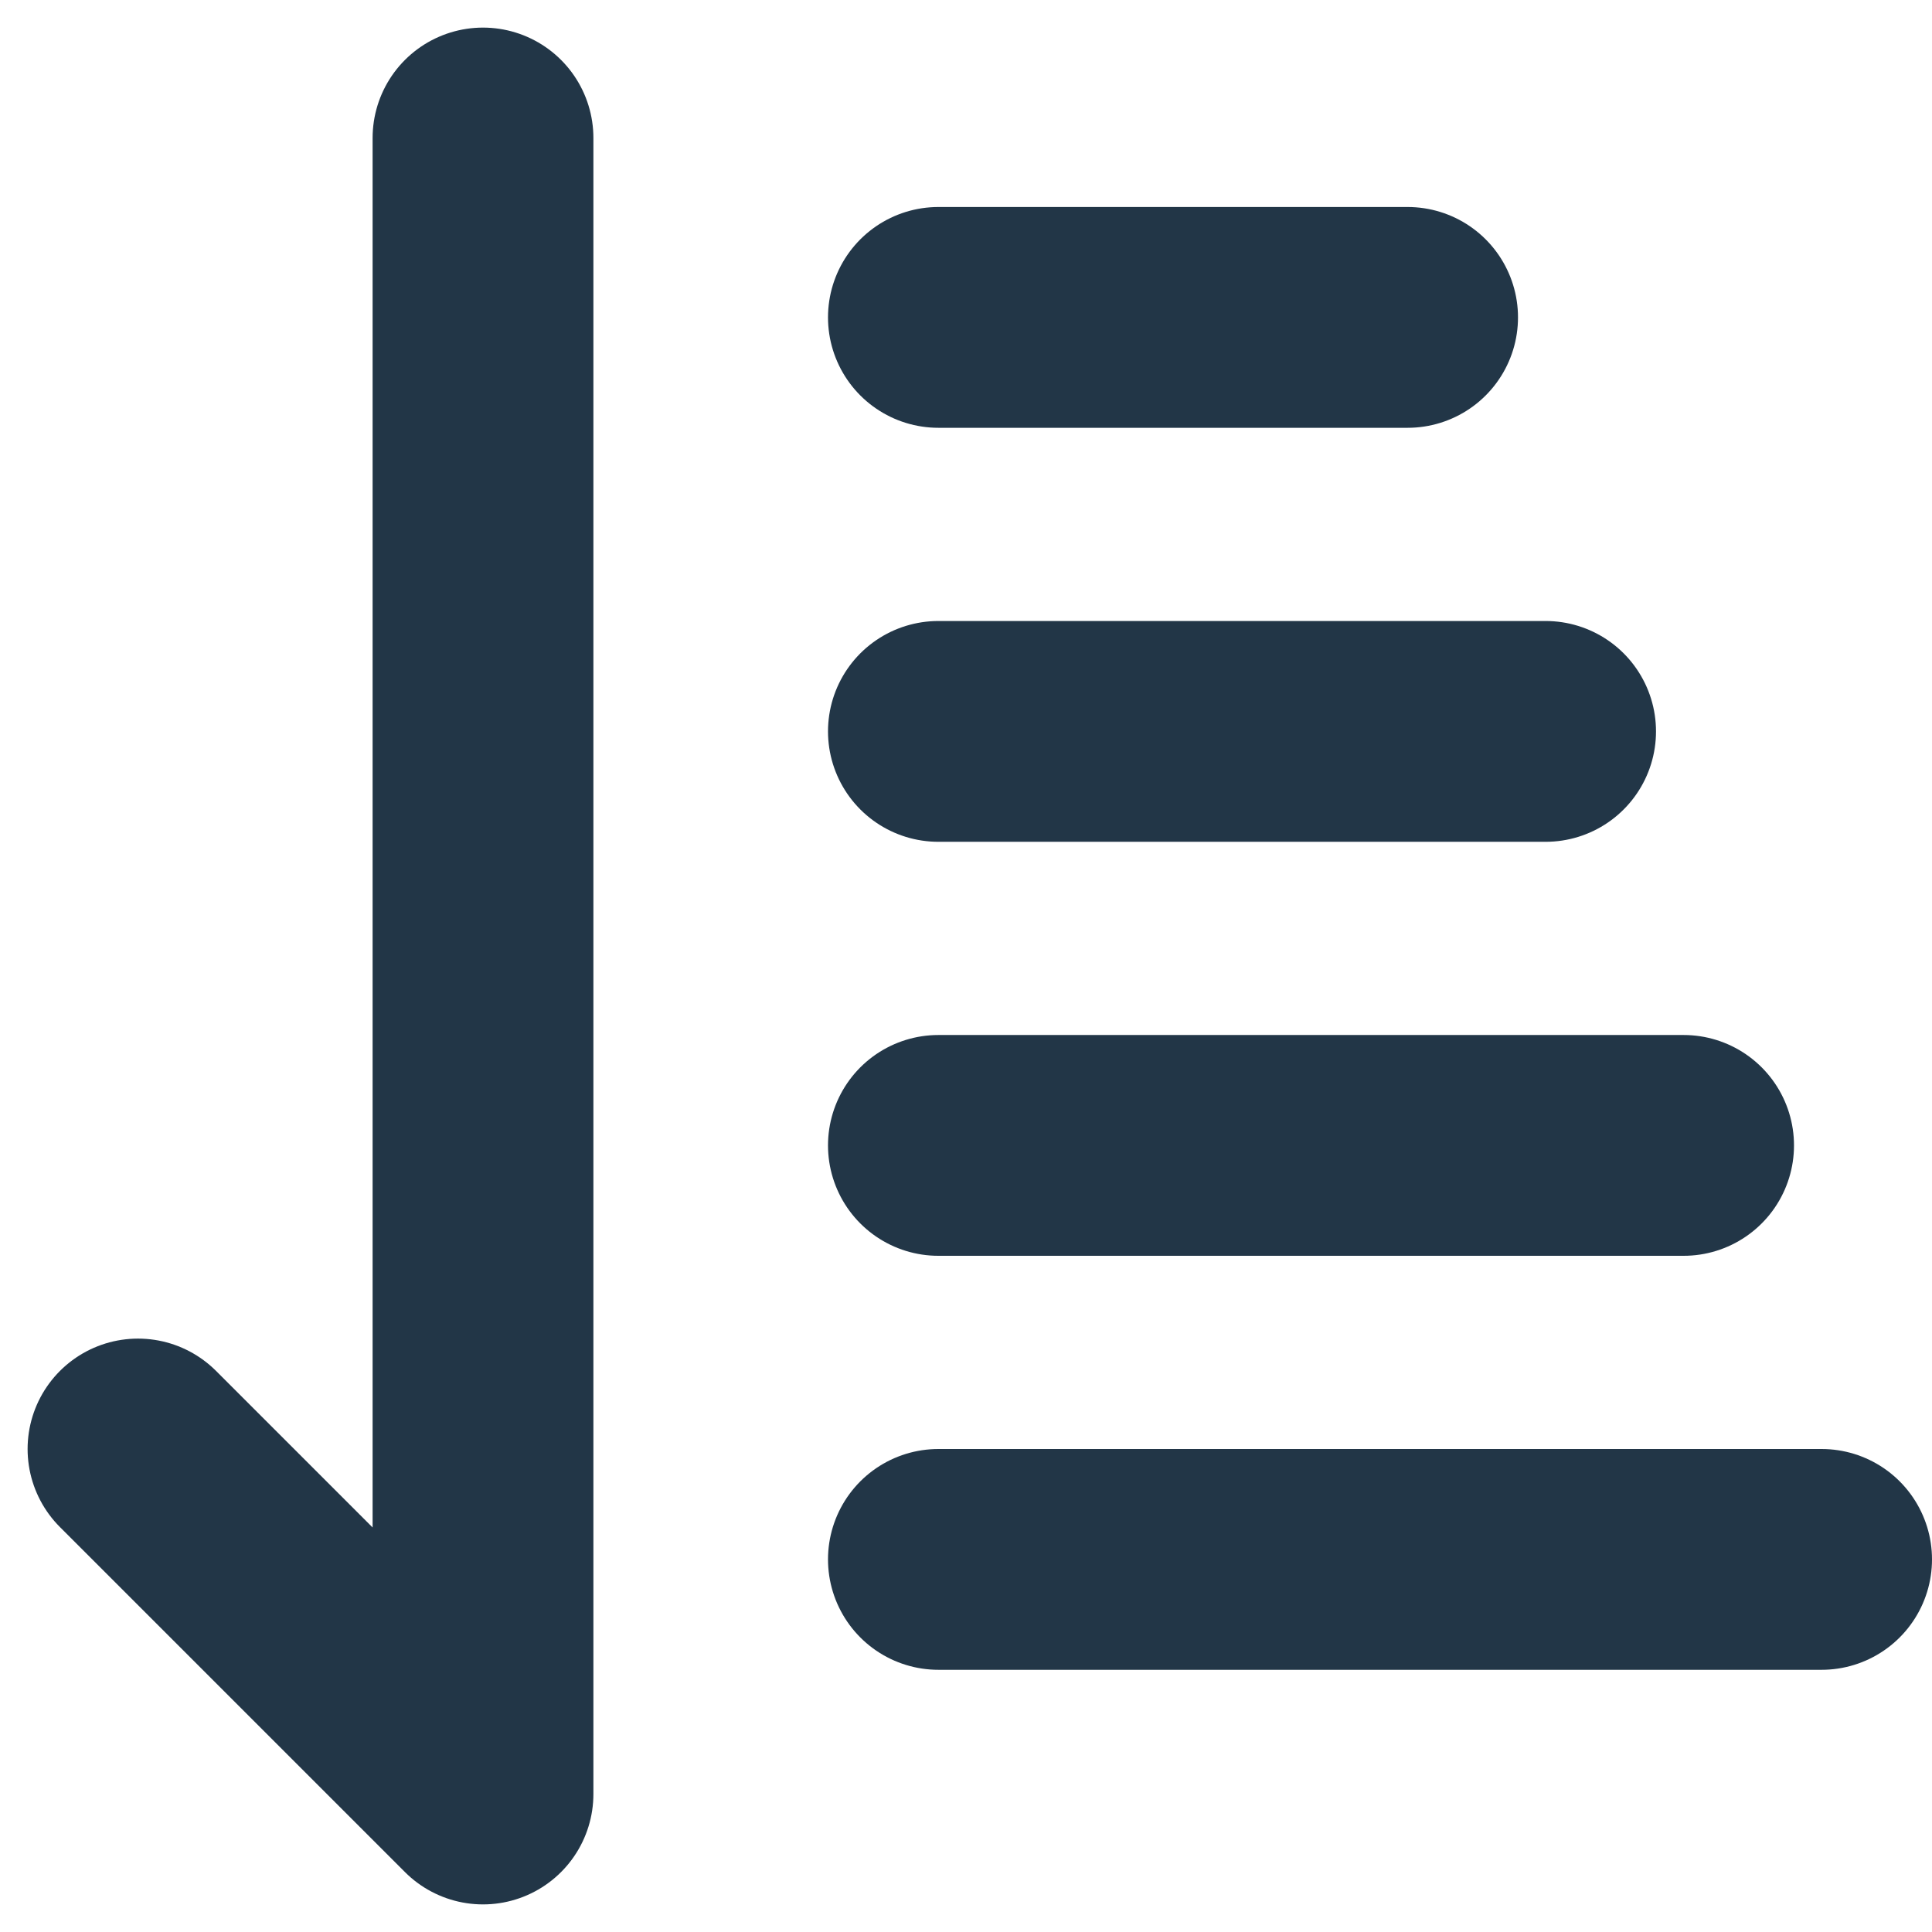 <svg width="14" height="14" viewBox="0 0 14 14" fill="none" xmlns="http://www.w3.org/2000/svg">
<path d="M1 10.5L3.5 13V1" stroke="#223647" stroke-width="1.6" stroke-linecap="round" stroke-linejoin="round"/>
<line x1="13.2" y1="11.3" x2="6.8" y2="11.3" stroke="#223647" stroke-width="1.6" stroke-linecap="round"/>
<line x1="12.2" y1="8.3" x2="6.8" y2="8.3" stroke="#223647" stroke-width="1.6" stroke-linecap="round"/>
<line x1="11.2" y1="5.3" x2="6.8" y2="5.3" stroke="#223647" stroke-width="1.6" stroke-linecap="round"/>
<line x1="10.2" y1="2.3" x2="6.8" y2="2.3" stroke="#223647" stroke-width="1.6" stroke-linecap="round"/>
</svg>

